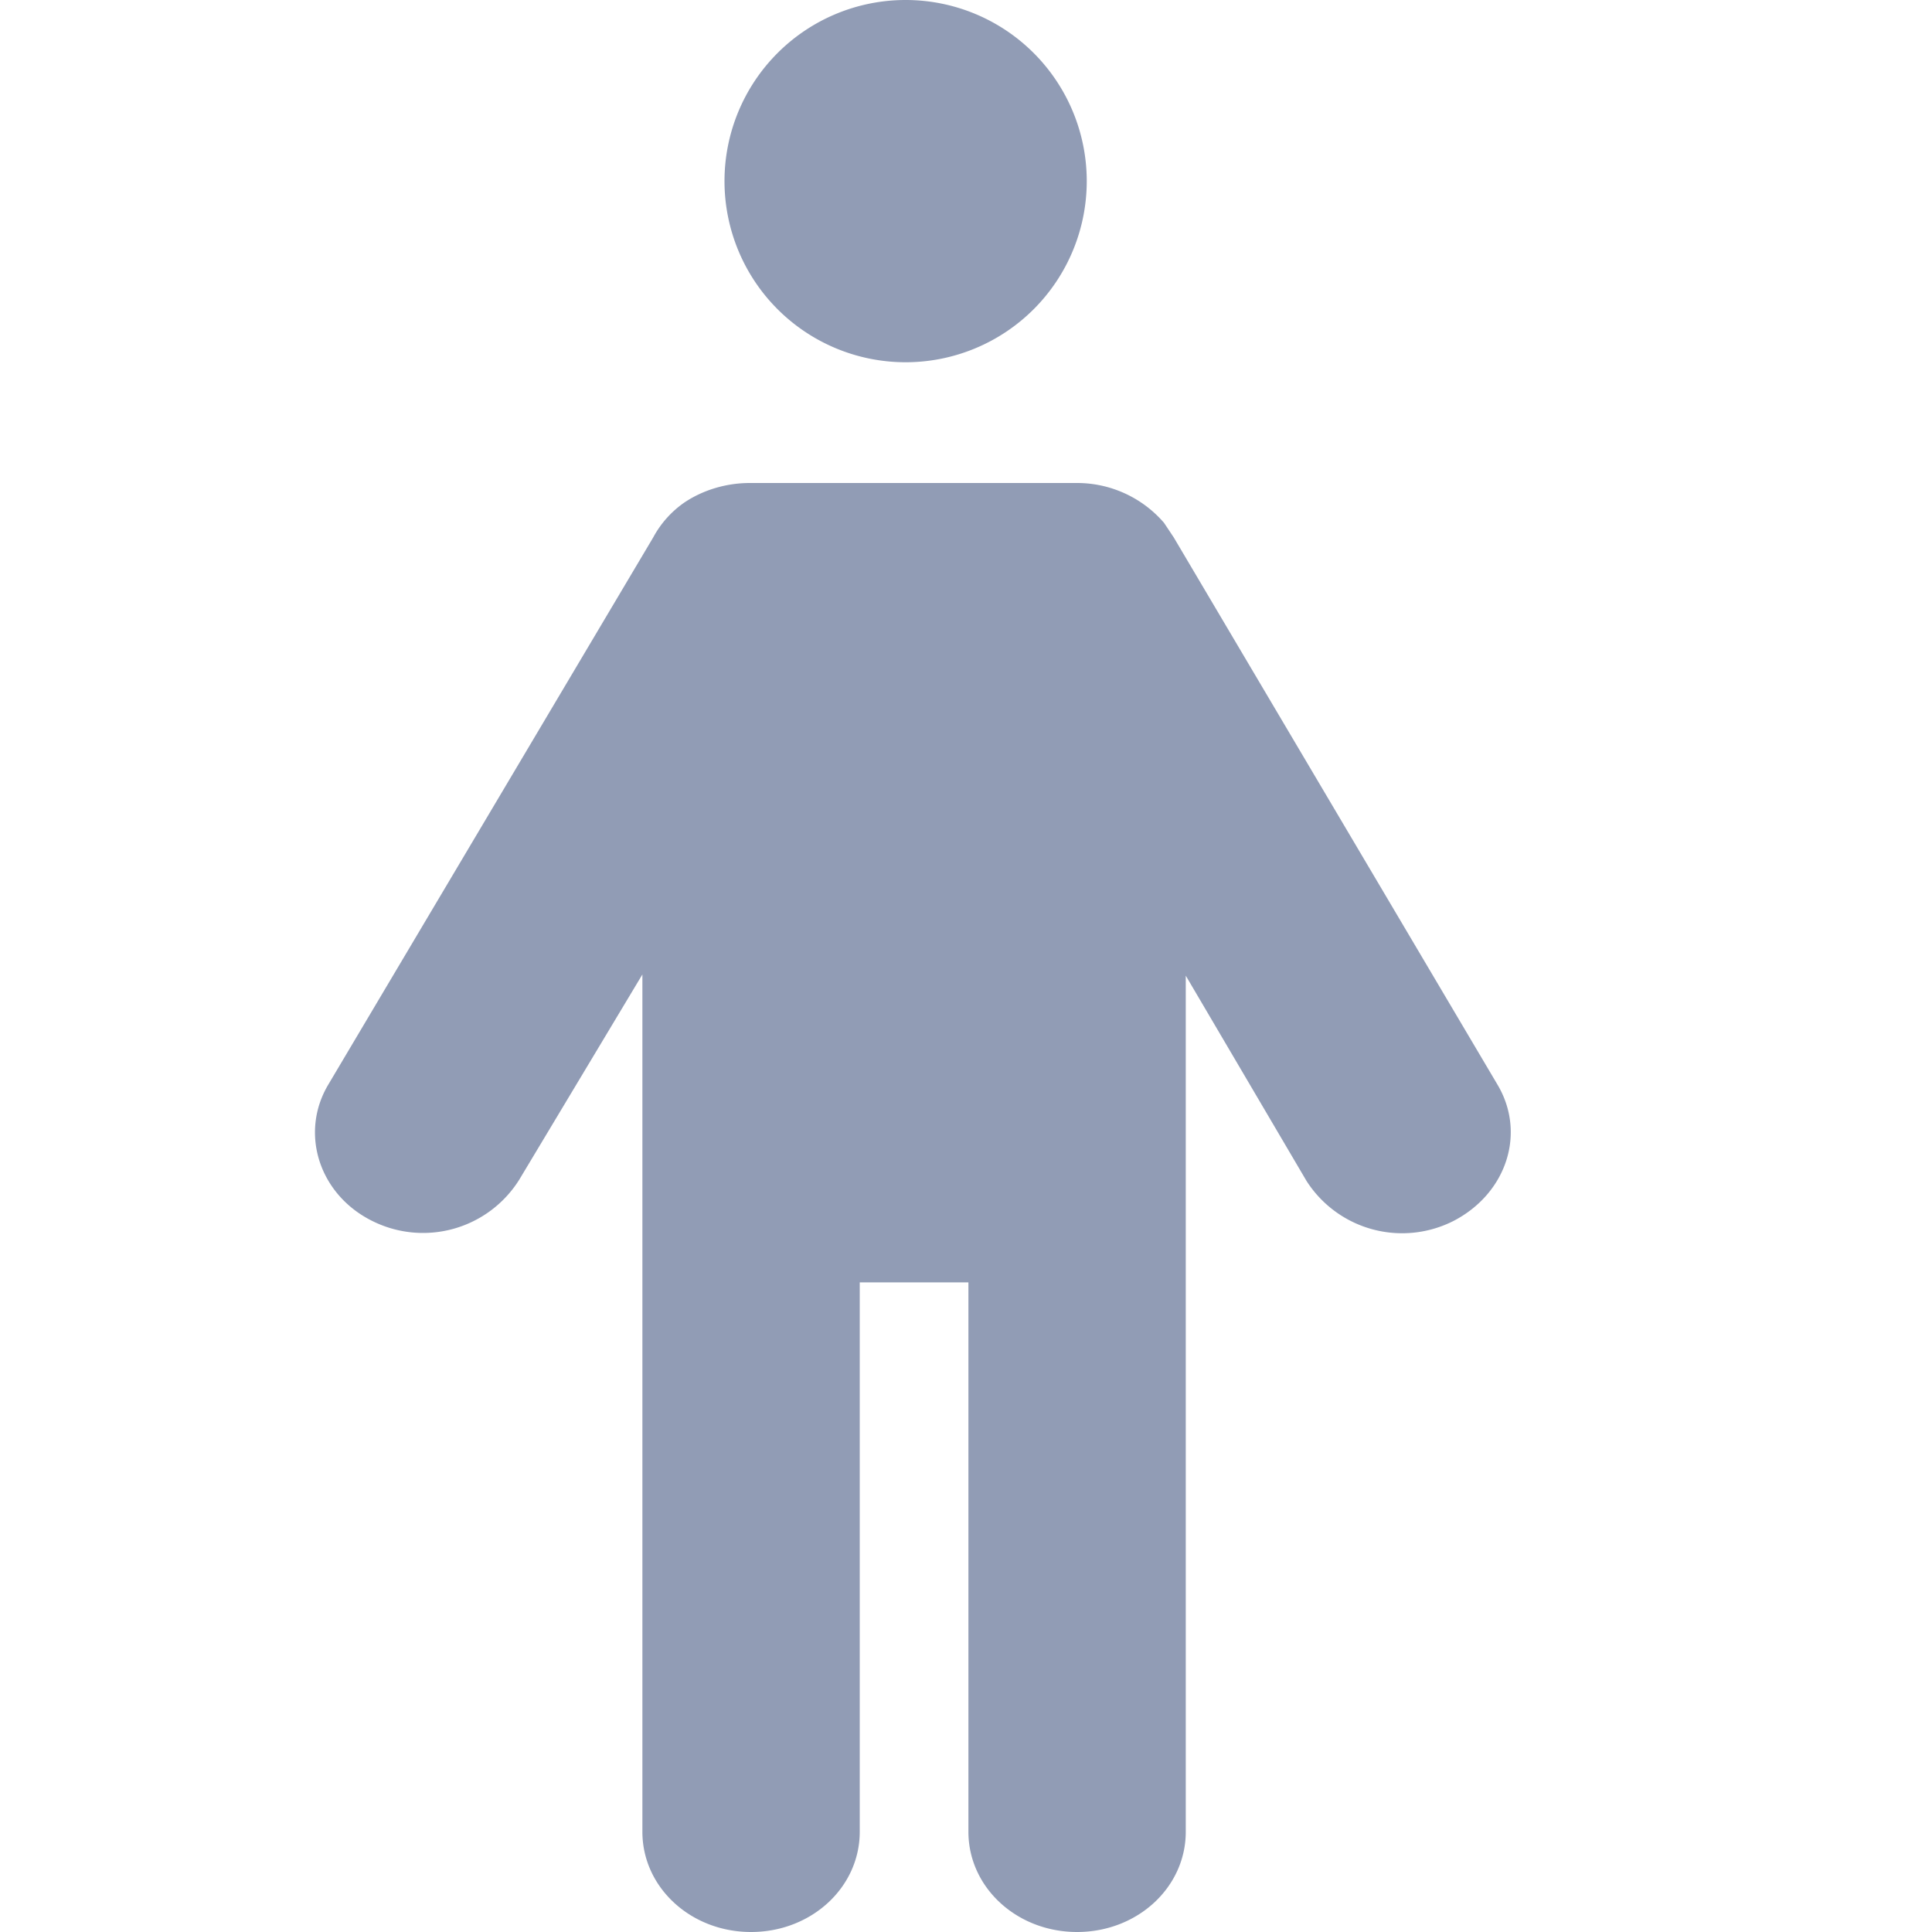 <svg xmlns="http://www.w3.org/2000/svg" width="16" height="16"><path fill="#919CB5" d="M7.5 3a1.5 1.5 0 100-3 1.5 1.5 0 000 3zM6.22 4h2.7a.95.95 0 01.72.33l.08.12 2.68 4.53c.24.4.08.9-.36 1.13a.94.94 0 01-1.22-.33l-1-1.7v7.09c0 .46-.4.83-.9.83s-.9-.37-.9-.83v-4.55h-.9v4.55c0 .46-.4.83-.9.83s-.9-.37-.9-.83v-7.1L4.3 9.77a.94.94 0 01-1.22.34c-.44-.22-.6-.73-.36-1.13l2.69-4.53a.83.83 0 01.26-.29c.15-.1.34-.16.54-.16z"/></svg>